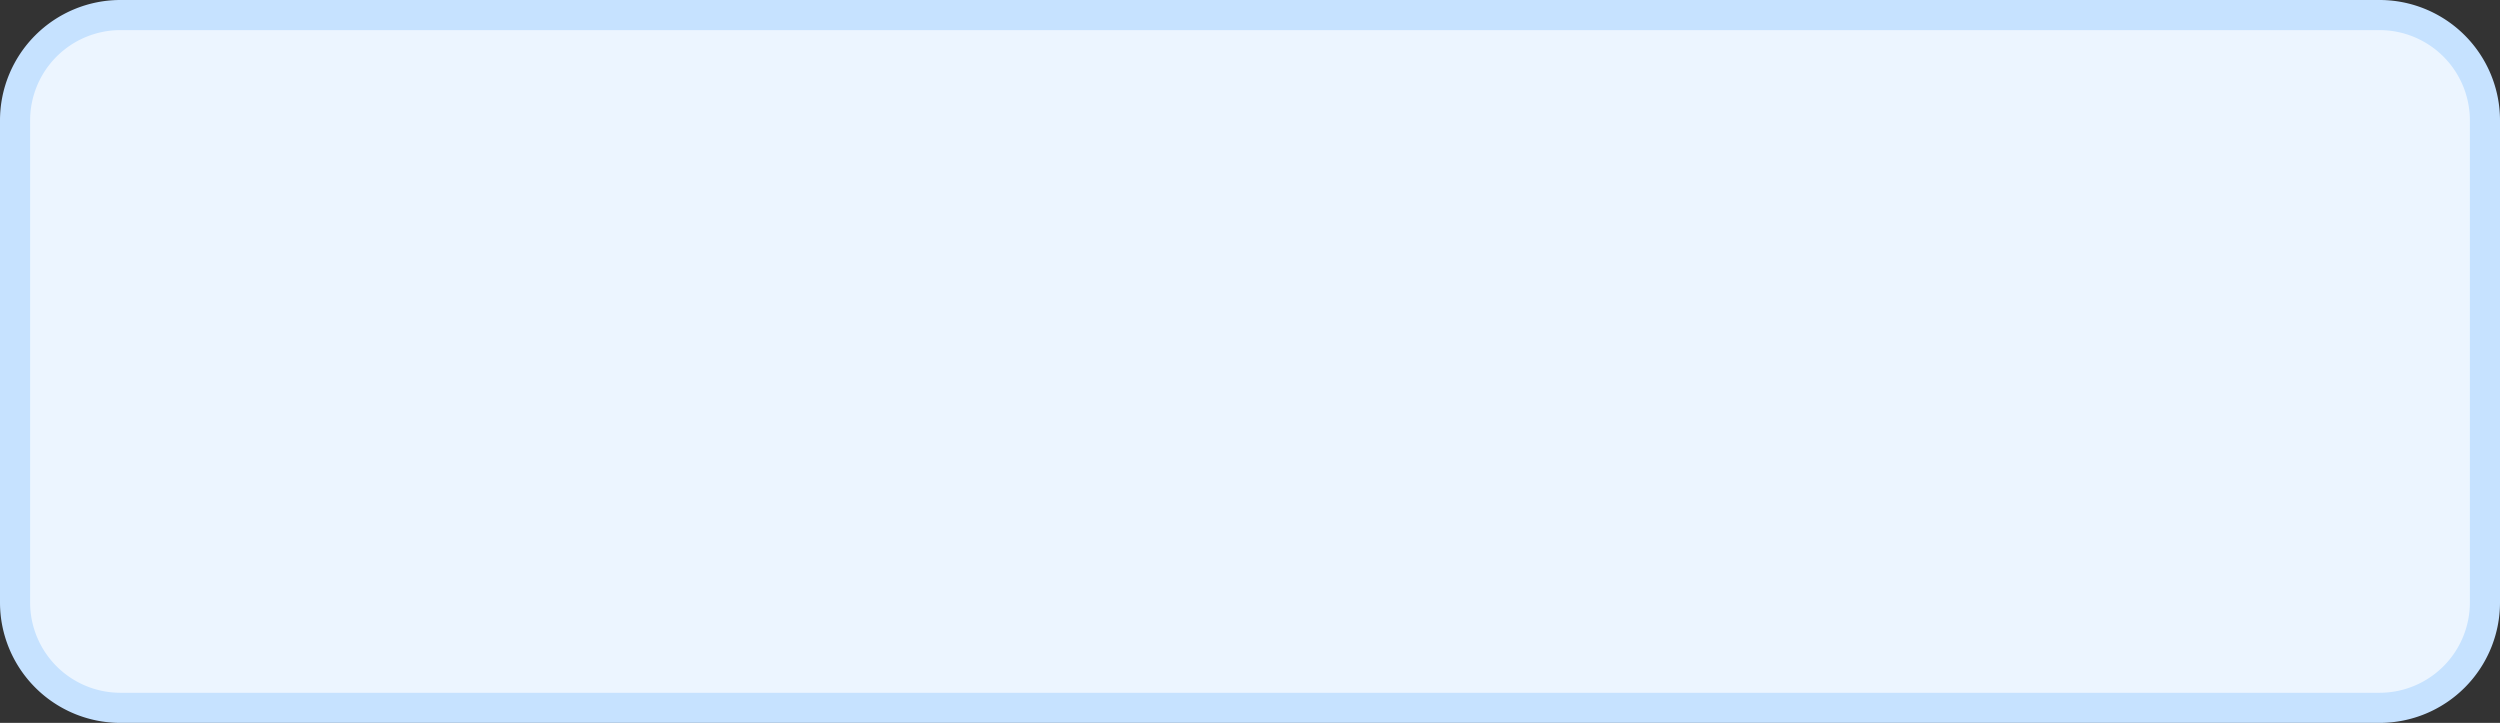 ﻿<?xml version="1.0" encoding="utf-8"?>
<svg version="1.1" xmlns:xlink="http://www.w3.org/1999/xlink" width="83px" height="24px" xmlns="http://www.w3.org/2000/svg">
  <rect width="100%" height="100%" fill="#333333" stroke="none"/>
  <g transform="matrix(1 0 0 1 -303 0 )">
    <path d="M 303.5 4  A 3.5 3.5 0 0 1 307 0.5 L 382 0.5  A 3.5 3.5 0 0 1 385.5 4 L 385.5 20  A 3.5 3.5 0 0 1 382 23.5 L 307 23.5  A 3.5 3.5 0 0 1 303.5 20 L 303.5 4  Z " fill-rule="nonzero" fill="#ecf5ff" stroke="none" />
    <path d="M 303.5 4  A 3.5 3.5 0 0 1 307 0.5 L 382 0.5  A 3.5 3.5 0 0 1 385.5 4 L 385.5 20  A 3.5 3.5 0 0 1 382 23.5 L 307 23.5  A 3.5 3.5 0 0 1 303.5 20 L 303.5 4  Z " stroke-width="1" stroke="#c6e2ff" fill="none" />
  </g>
</svg>